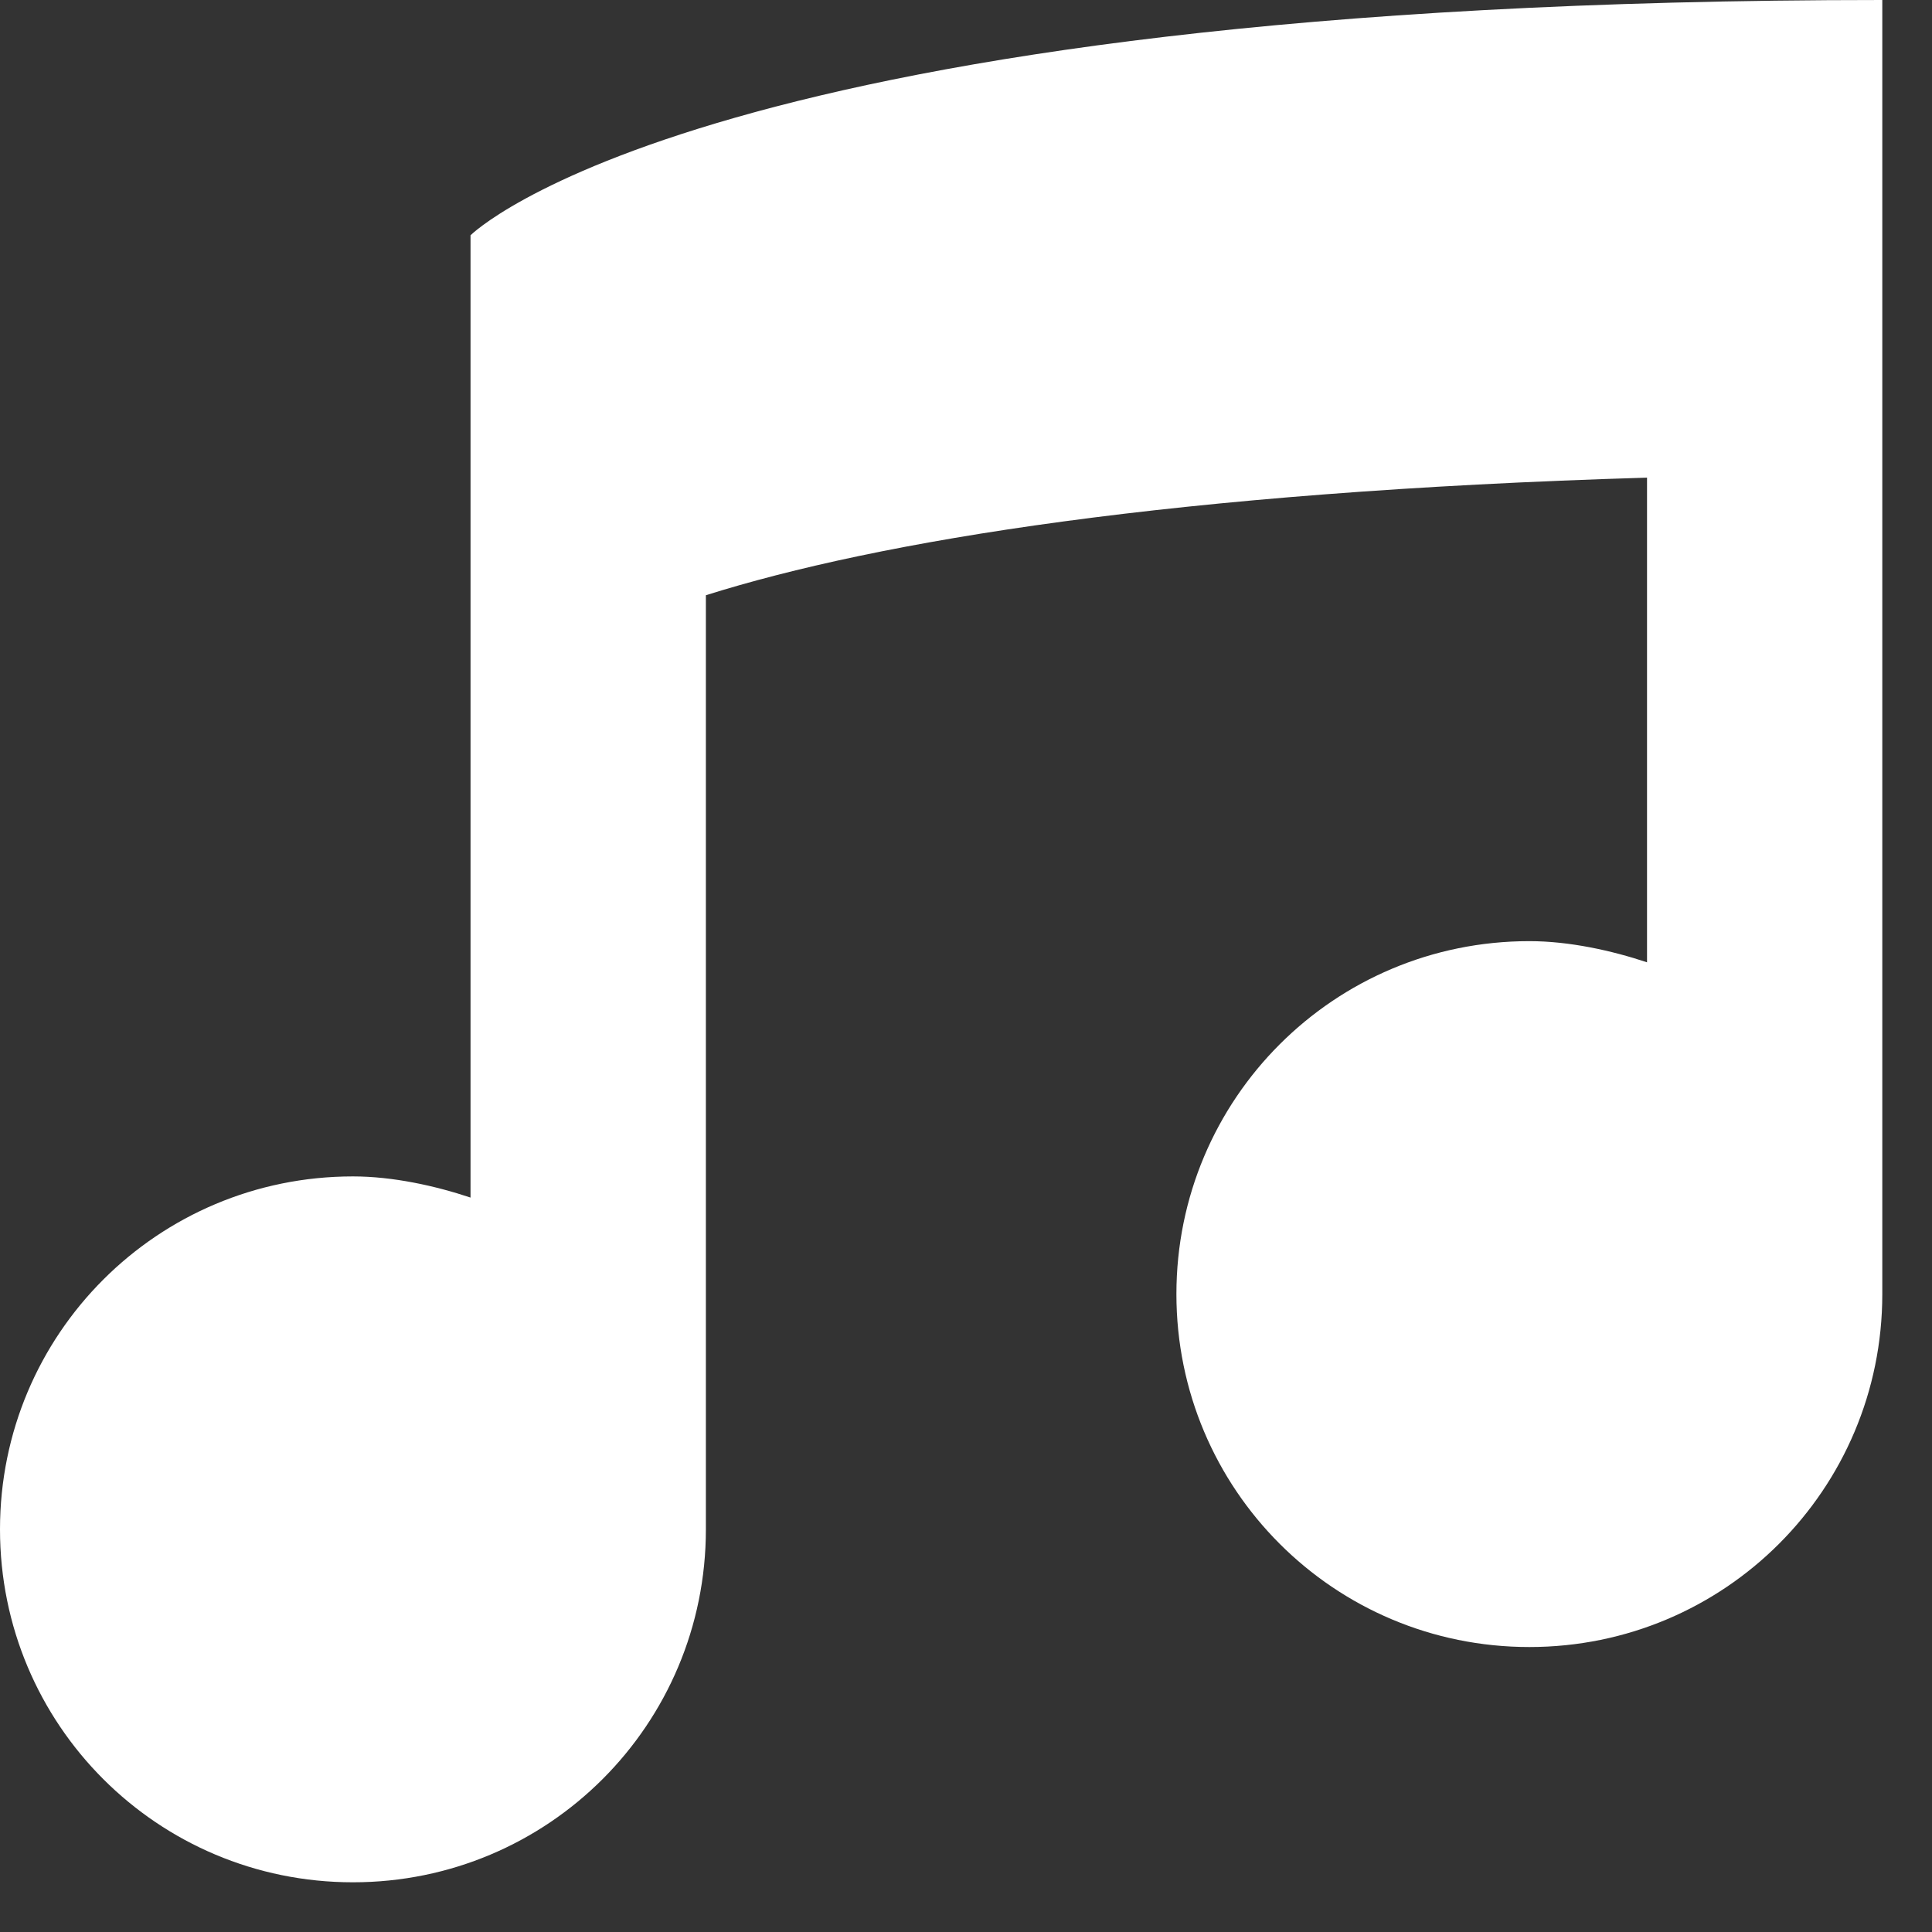 <svg width="22" height="22" viewBox="0 0 22 22" fill="none" xmlns="http://www.w3.org/2000/svg">
<rect x="0" y="0" width="22" height="22" fill="#333333" stroke="none"/>
<path d="M21.434 0C8.038 0 5.358 2.679 5.358 2.679V13.637C4.957 13.503 4.474 13.396 4.019 13.396C1.795 13.396 0 15.191 0 17.415C0 19.639 1.795 21.434 4.019 21.434C6.243 21.434 8.038 19.639 8.038 17.415V6.778C9.994 6.162 13.369 5.6 18.755 5.439V10.958C18.353 10.824 17.87 10.717 17.415 10.717C15.191 10.717 13.396 12.512 13.396 14.736C13.396 16.959 15.191 18.755 17.415 18.755C19.639 18.755 21.434 16.959 21.434 14.736V0Z" fill="white"/>
</svg>
